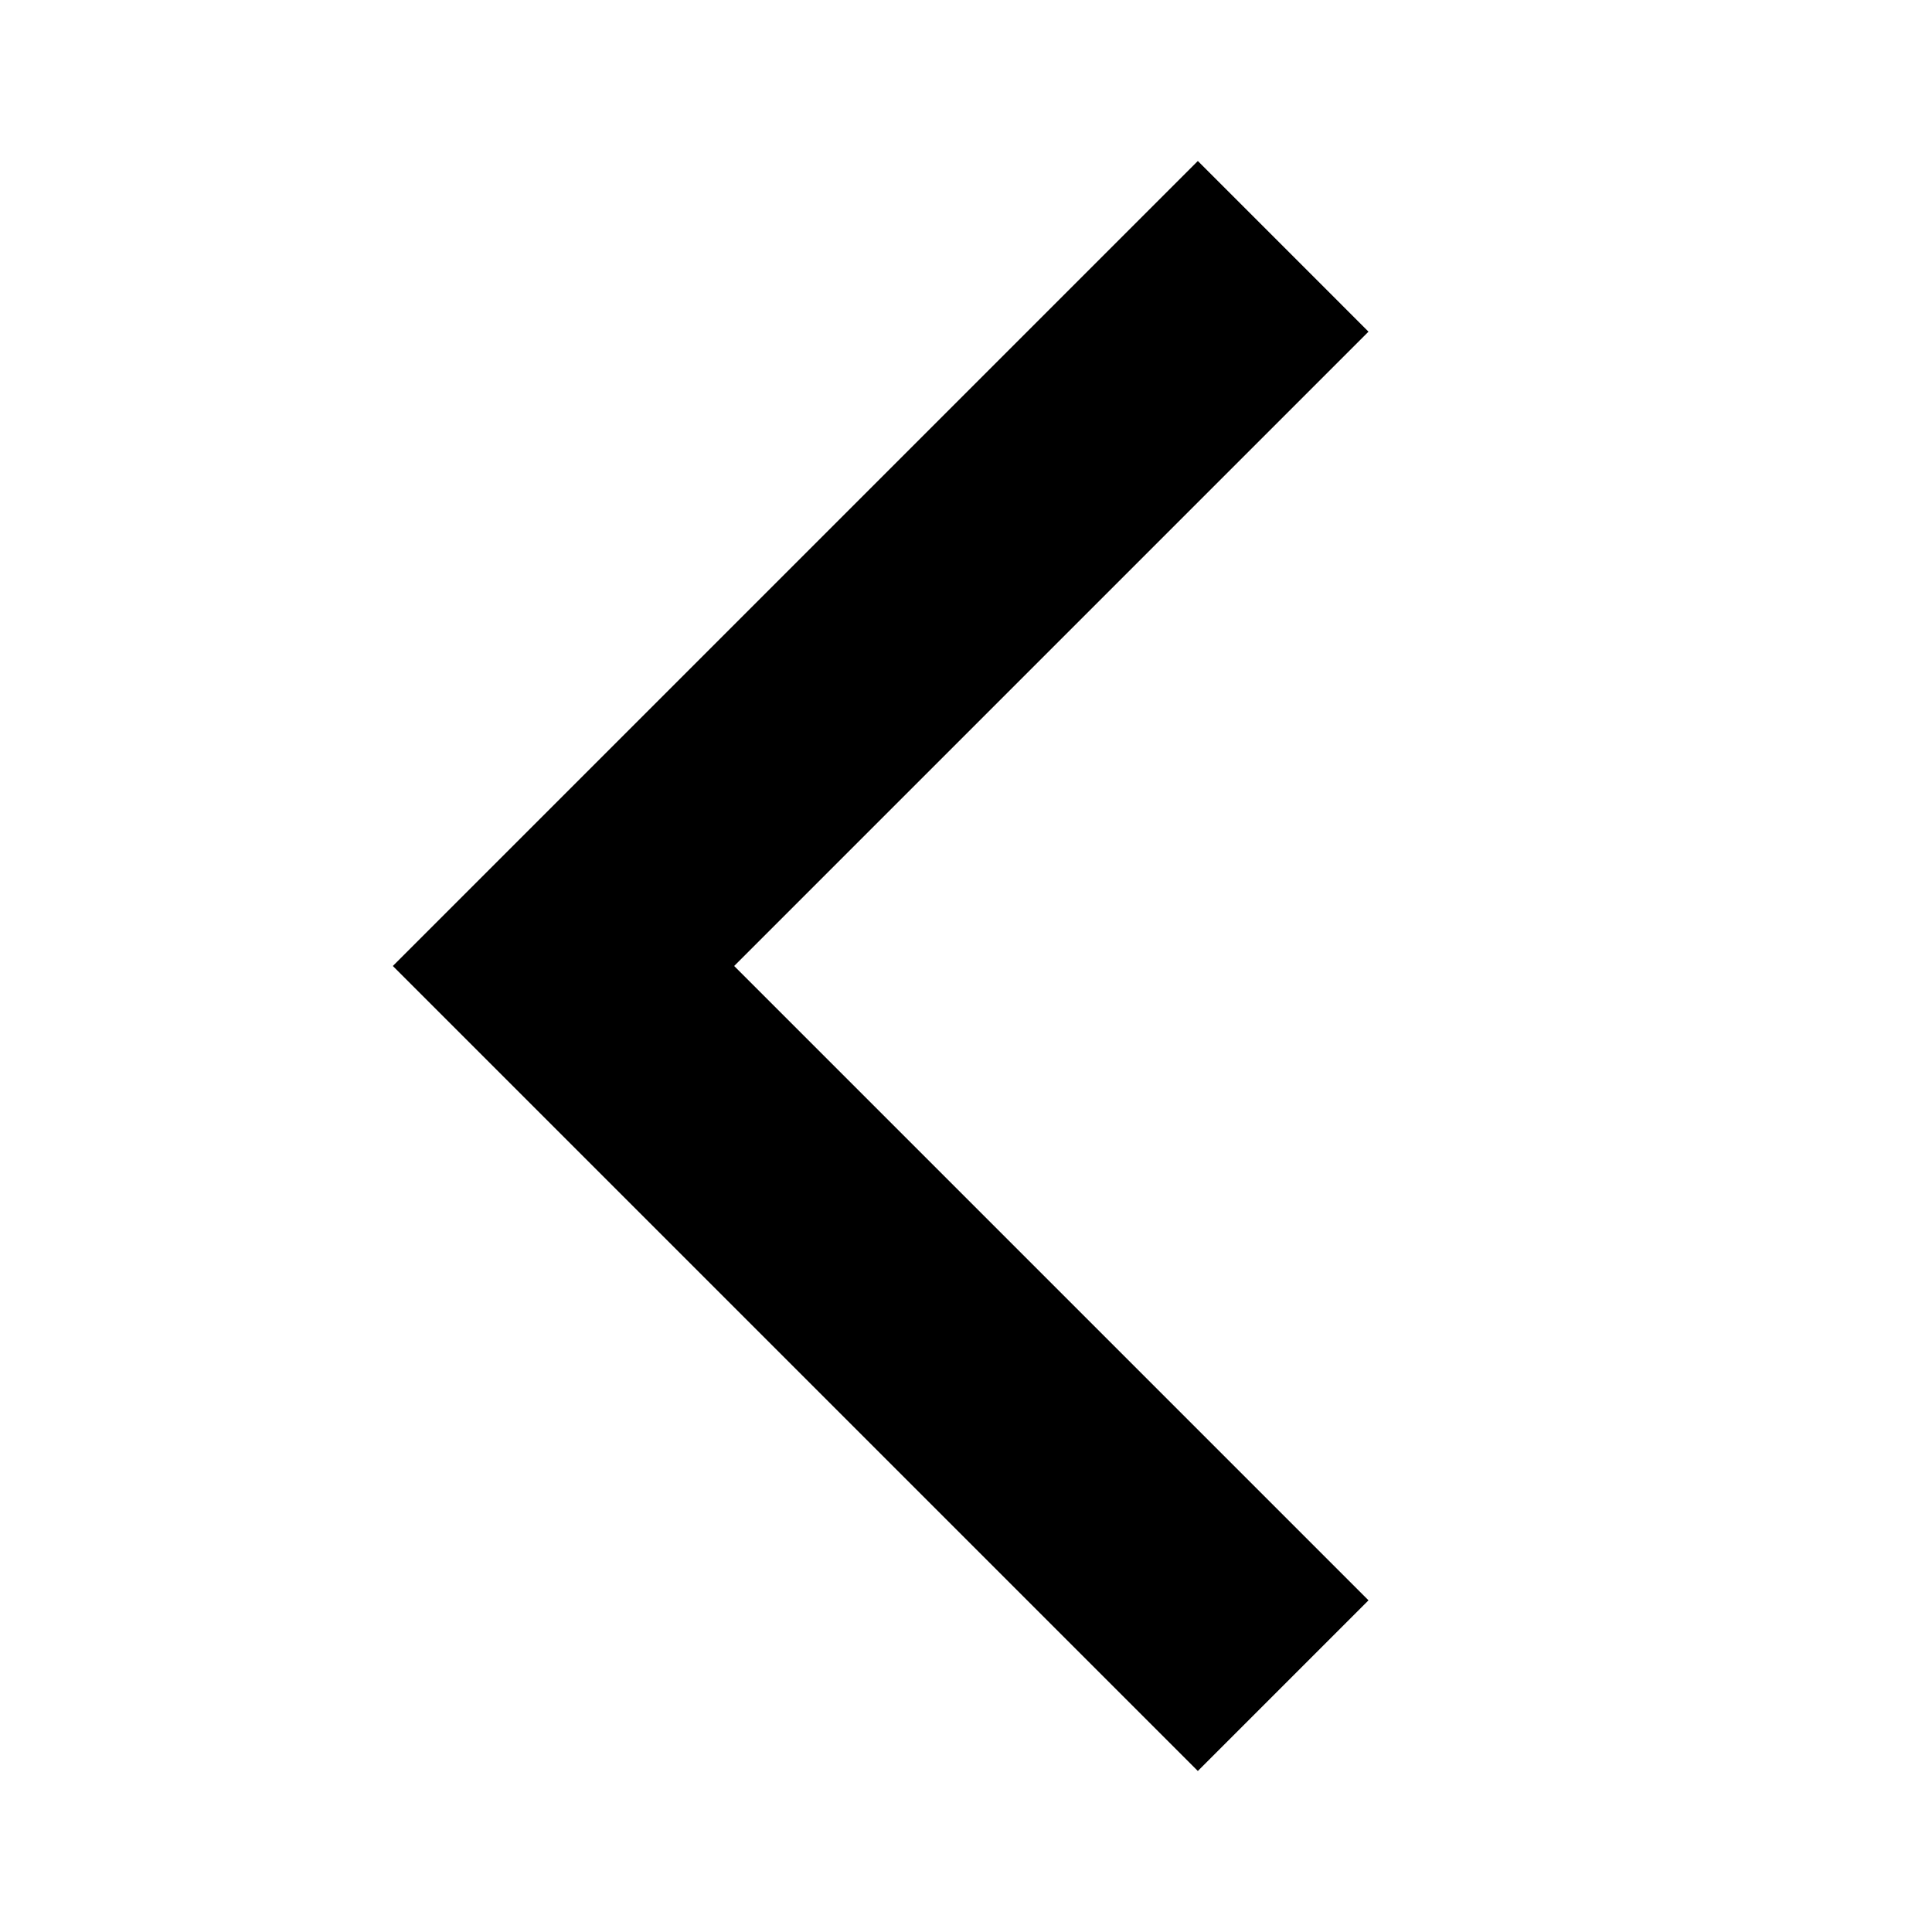 <svg aria-hidden="true" focusable="false" aria-label="Arrow Back Ios" class="d-svg d-svg--system d-svg__arrowBack-ios" viewBox="0 0 24 24"><path d="M17 19.88 9.12 12 17 4.12 14.88 2l-10 10 10 10L17 19.88Z"/></svg>
